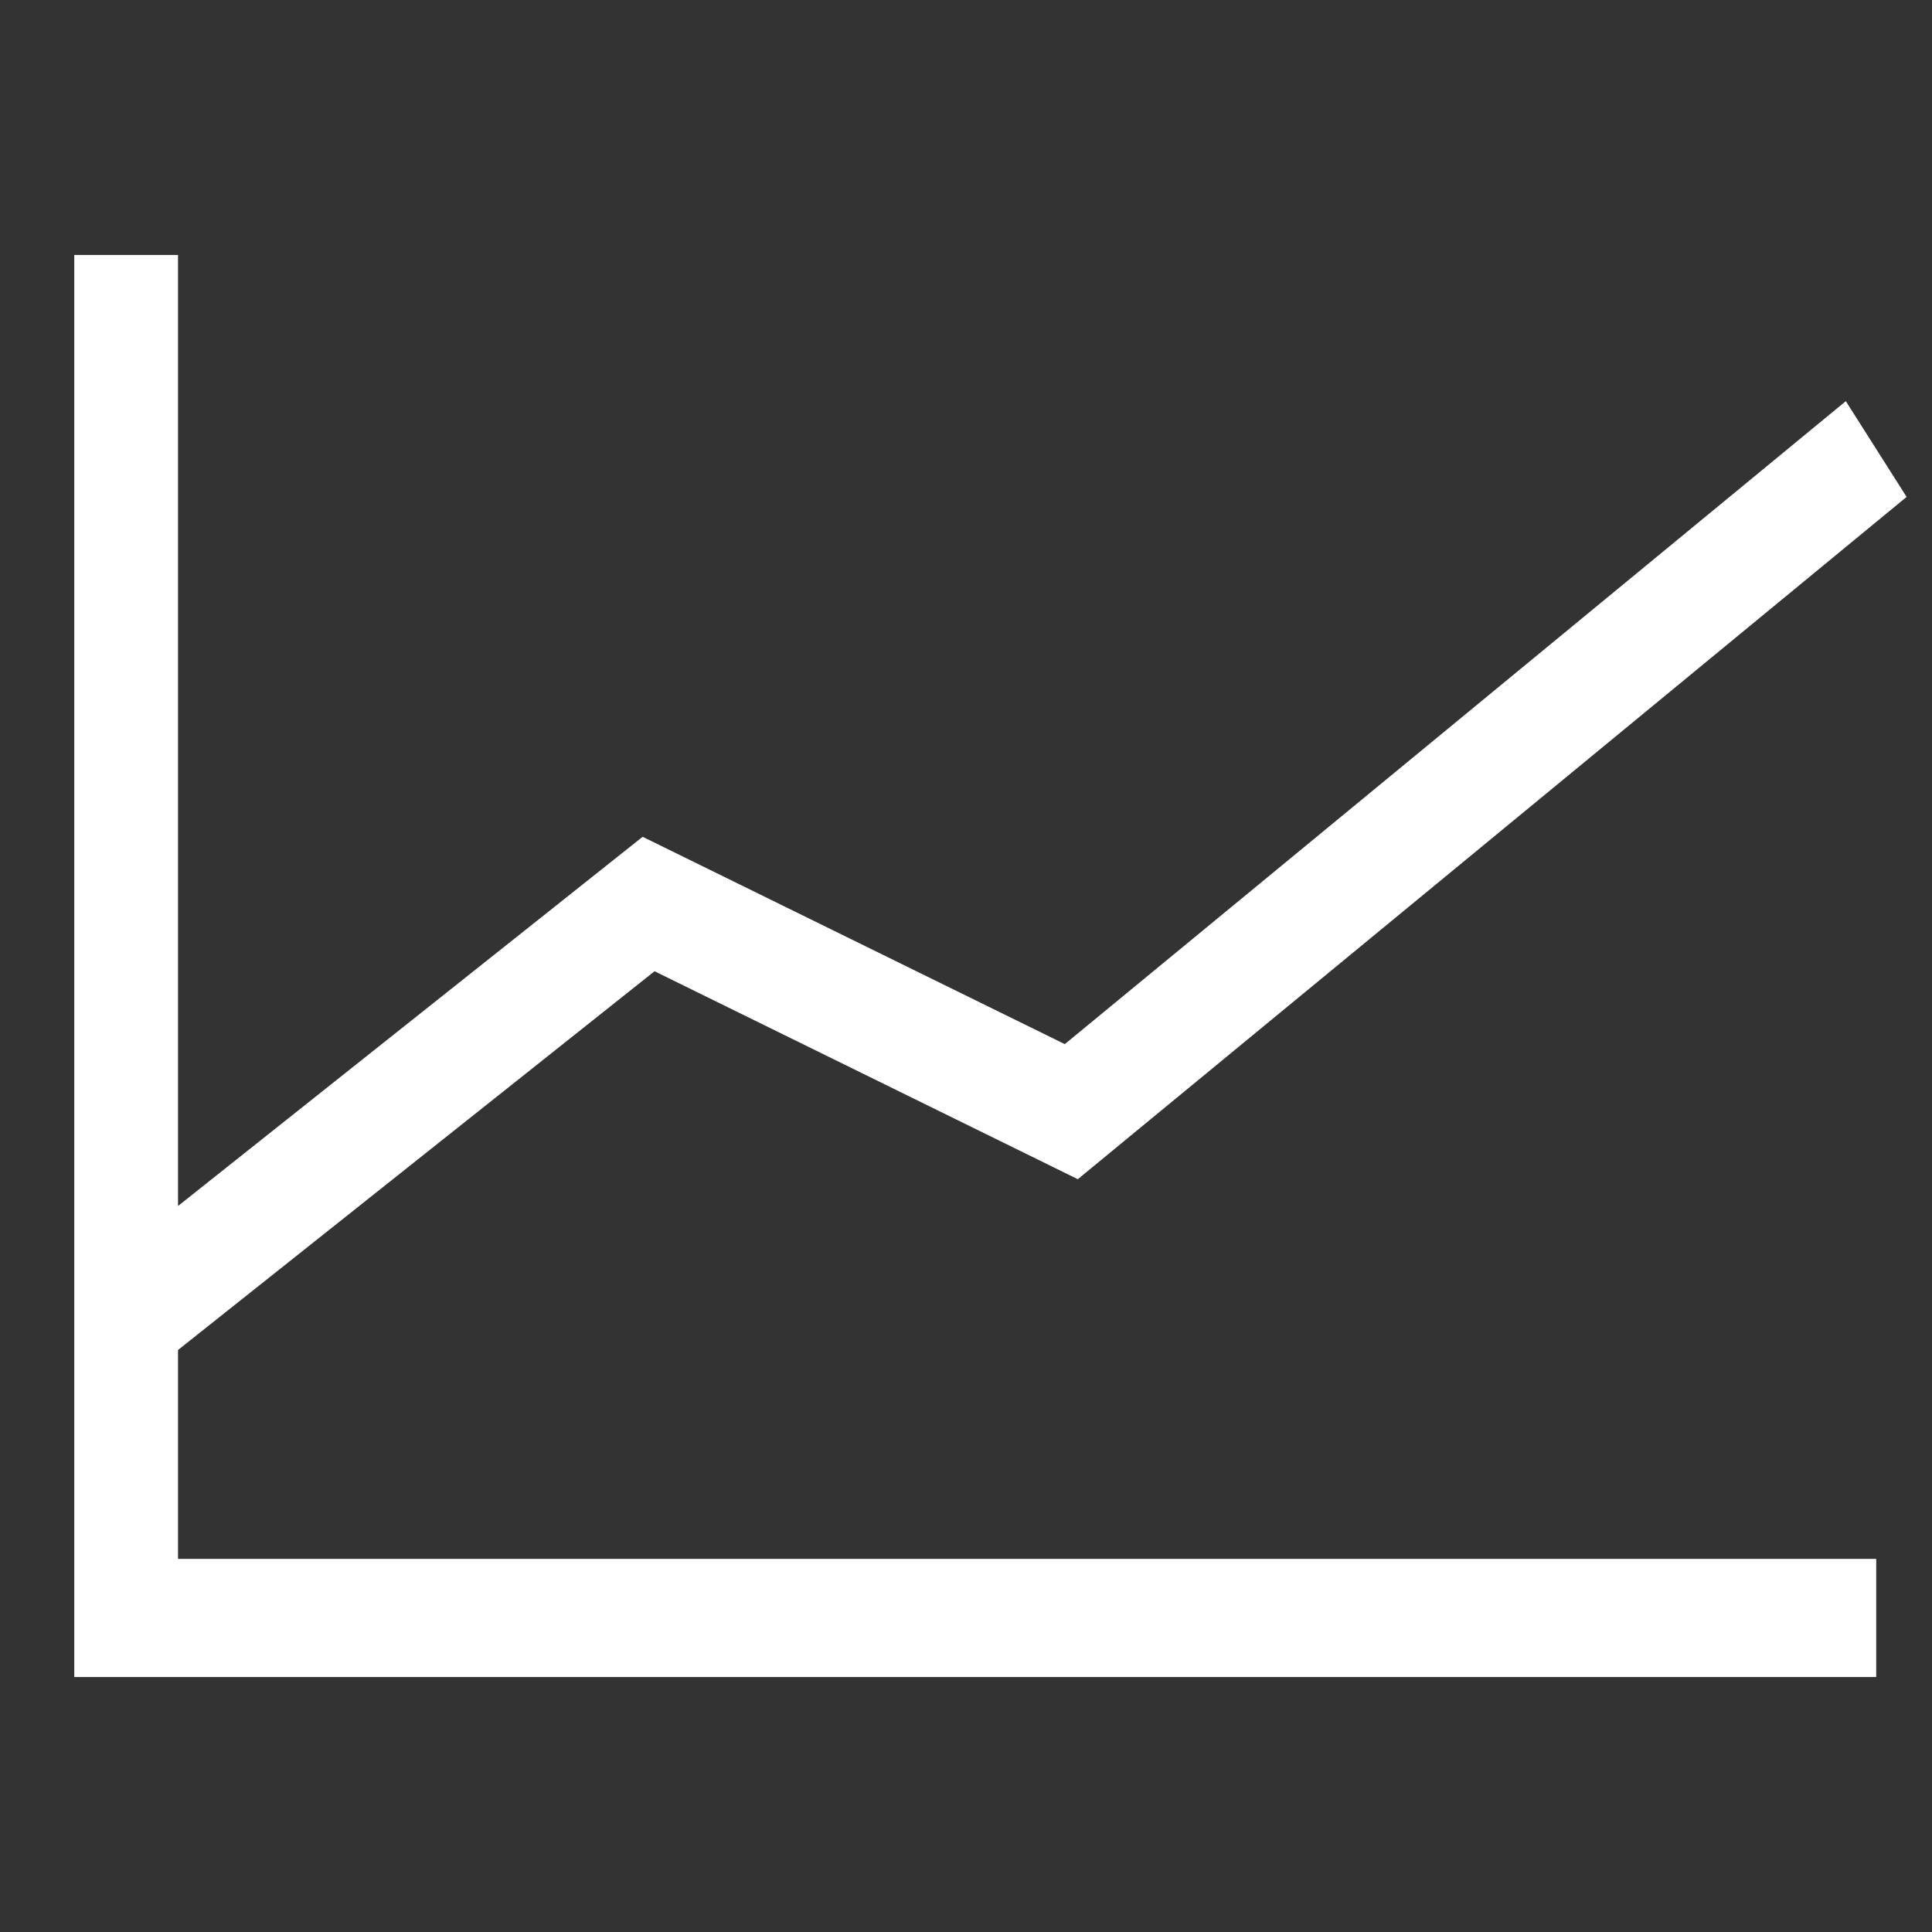 <svg id="BG" xmlns="http://www.w3.org/2000/svg" viewBox="0 0 123.29 123.29"><rect x="0" y="0" width="123.29" height="123.29" fill="#333333" stroke="none"/><defs><style>.cls-1{fill:#fff;}</style></defs><title>DataEvolution_wireframe</title><polygon class="cls-1" points="11.36 86.15 41.77 61.98 68.78 75.25 121.67 31.71 117.79 25.6 67.95 66.63 41.01 53.4 11.36 76.96 11.36 16.27 4.74 16.27 4.74 107.02 119.73 107.02 119.73 99.48 11.36 99.48 11.36 86.15"/></svg>